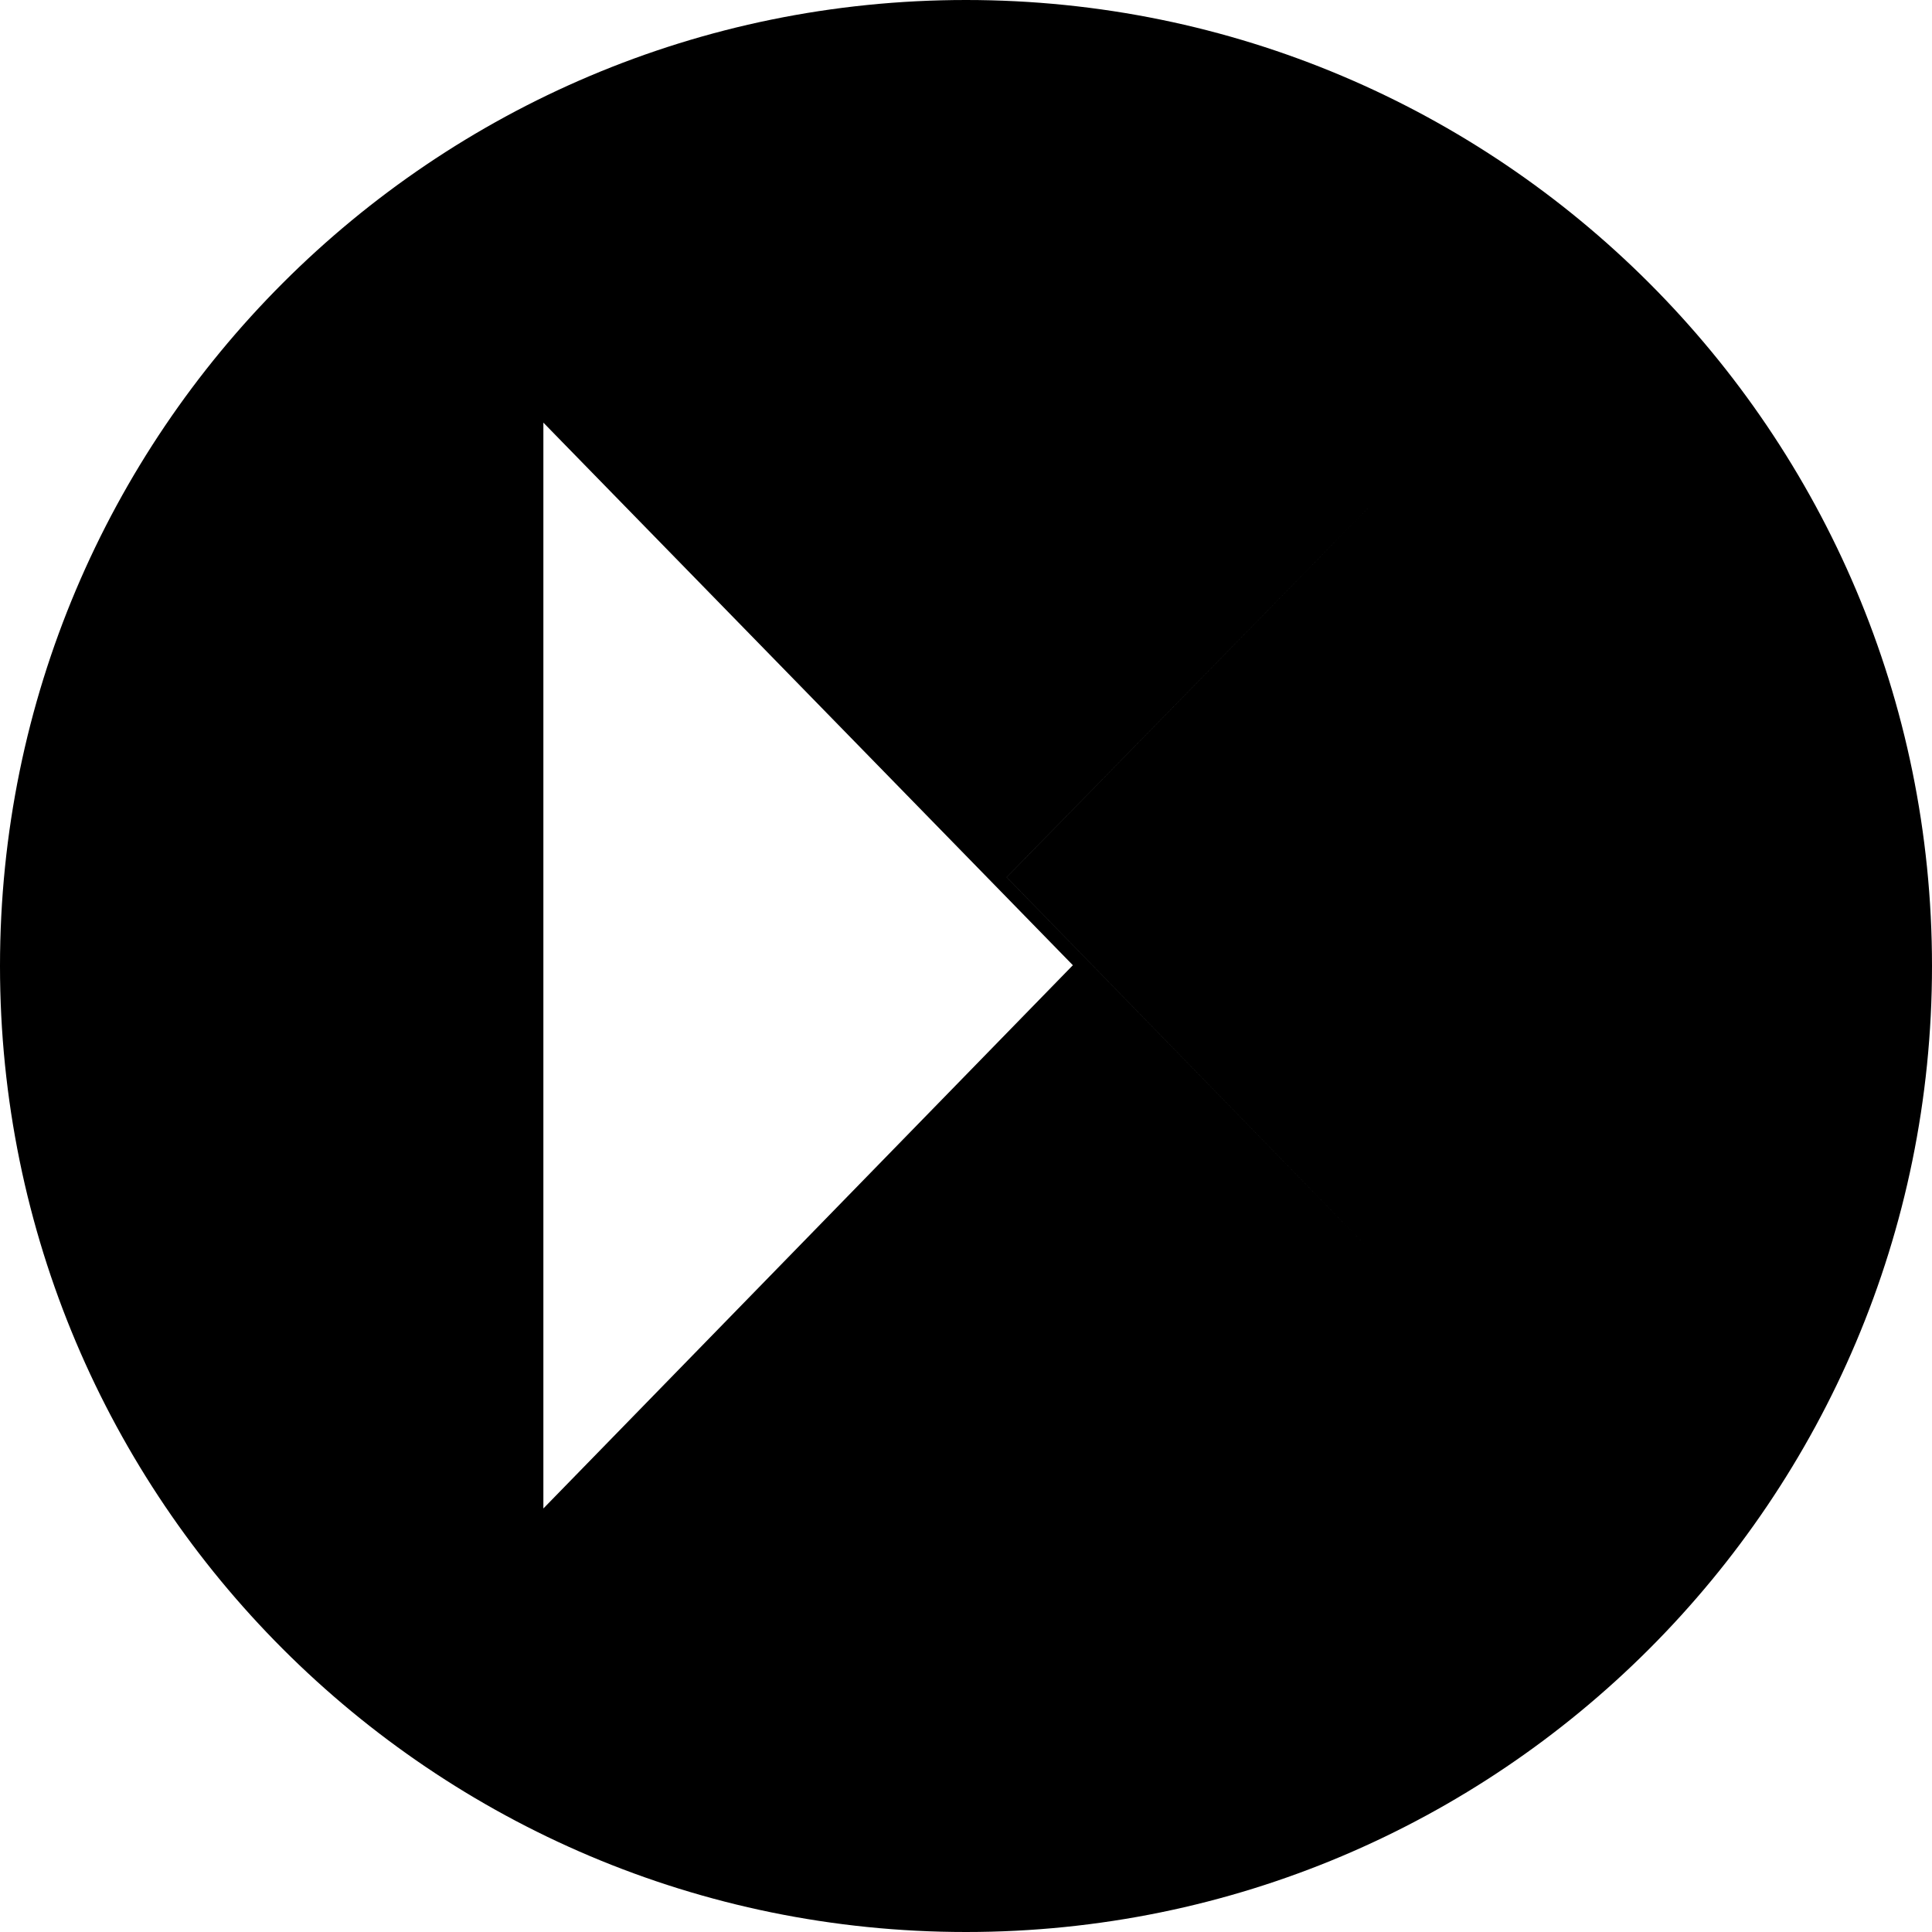 <svg width="64" height="64" viewBox="0 0 128 128" xmlns="http://www.w3.org/2000/svg"><path d="M64 128C28.652 128 0 99.348 0 64S28.652 0 64 0s64 28.652 64 64-28.652 64-64 64zm27.94-43.972V32.32l-25.248 25.8zM36 28v71.94l35.08-35.992-33.864-34.7zm55.94 56.028V32.32L66.692 58.116z"/></svg>